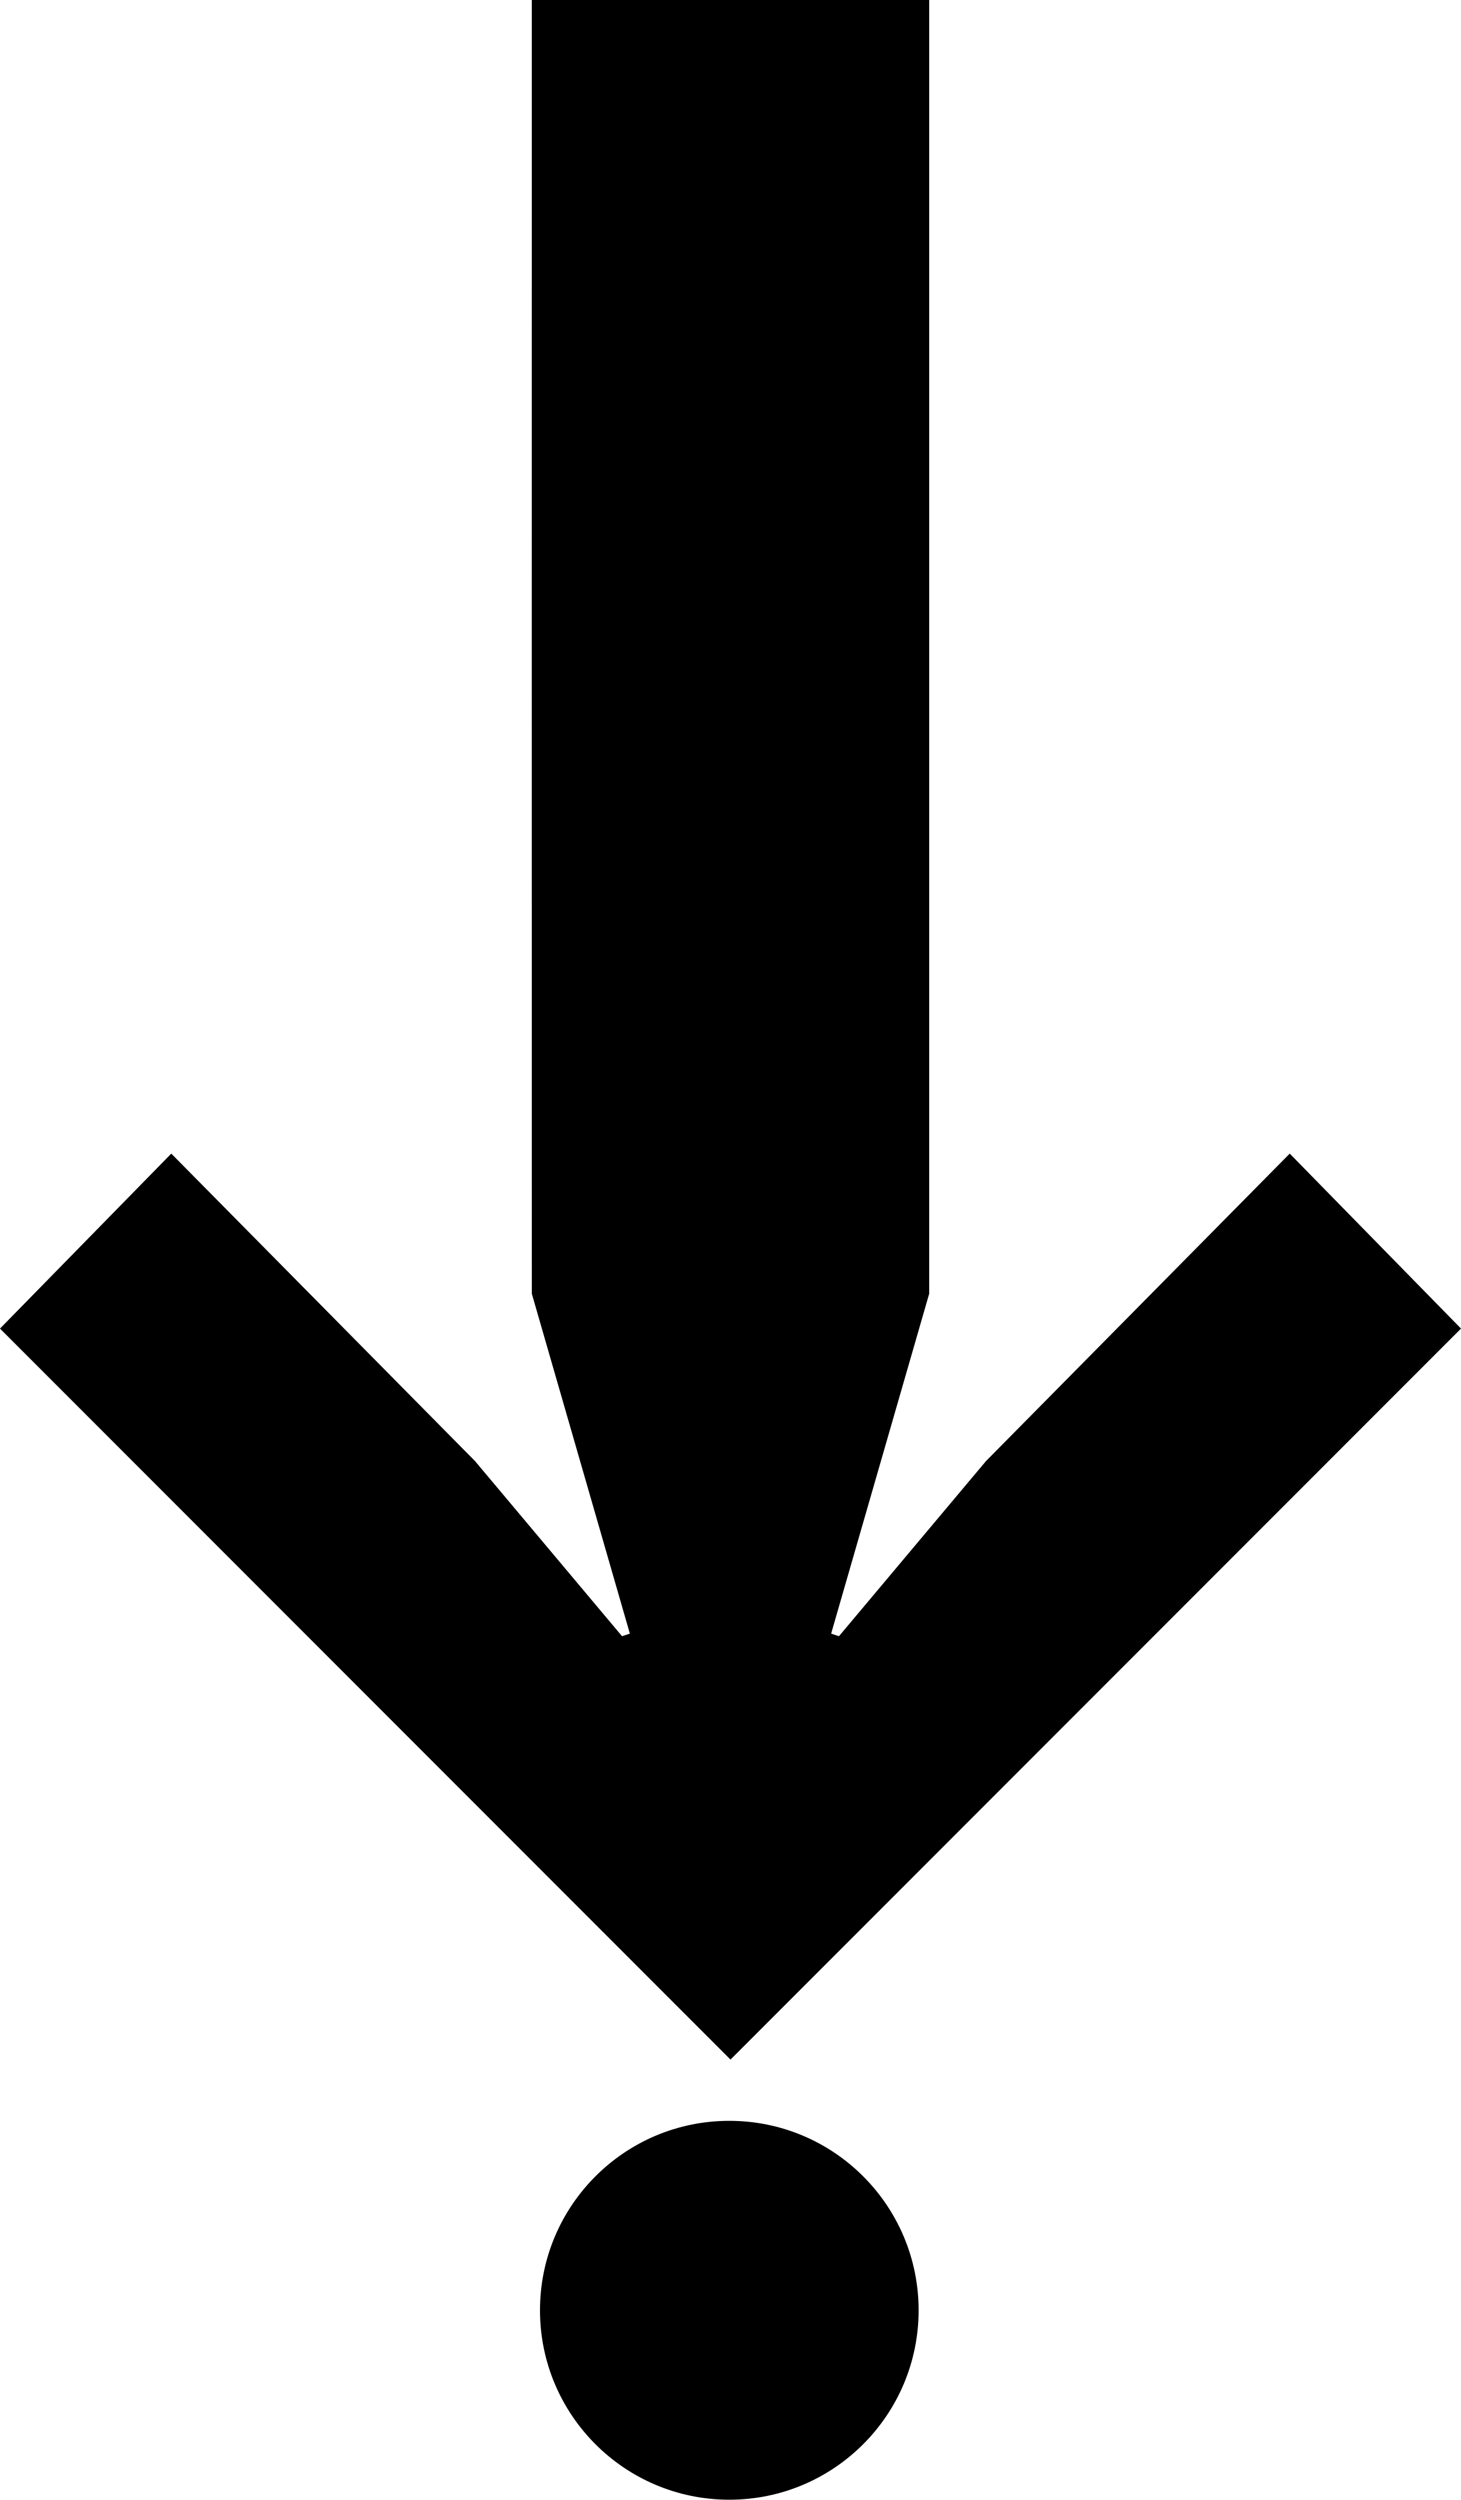 <?xml version="1.0" encoding="UTF-8" standalone="no"?>
<!-- Created with Inkscape (http://www.inkscape.org/) -->

<svg
   width="109.91mm"
   height="187.925mm"
   viewBox="0 0 109.91 187.925"
   version="1.1"
   id="svg1"
   xmlns="http://www.w3.org/2000/svg"
   xmlns:svg="http://www.w3.org/2000/svg">
  <defs
     id="defs1" />
  <g
     id="g3">
    <g
       id="g2"
       transform="matrix(1,0,0,-1,0,187.967)">
      <g
         id="layer1"
         transform="translate(-49.82,-54.578)">
        <g
           id="g1"
           style="fill:none">
          <path
             fill="currentColor"
             d="m 50.006,142.665 12.7,12.965 22.754,-23.019 11.113,-13.229 0.794,0.265 -7.408,25.665 c -0.008,0.129 0,97.102 0,97.102 h 29.633 l -10e-6,-97.102 -7.408,-25.665 0.794,-0.265 11.113,13.229 22.754,23.019 12.7,-12.965 L 104.775,87.896 Z"
             id="path1"
             style="fill-opacity:1;stroke:#000000;stroke-width:0.265;stroke-opacity:1" />
        </g>
        <circle
           style="fill:#000000;fill-opacity:1;stroke:none;stroke-width:0;stroke-dasharray:none"
           id="path2"
           cy="68.862"
           cx="104.685"
           r="14.242" />
      </g>
    </g>
  </g>
</svg>
